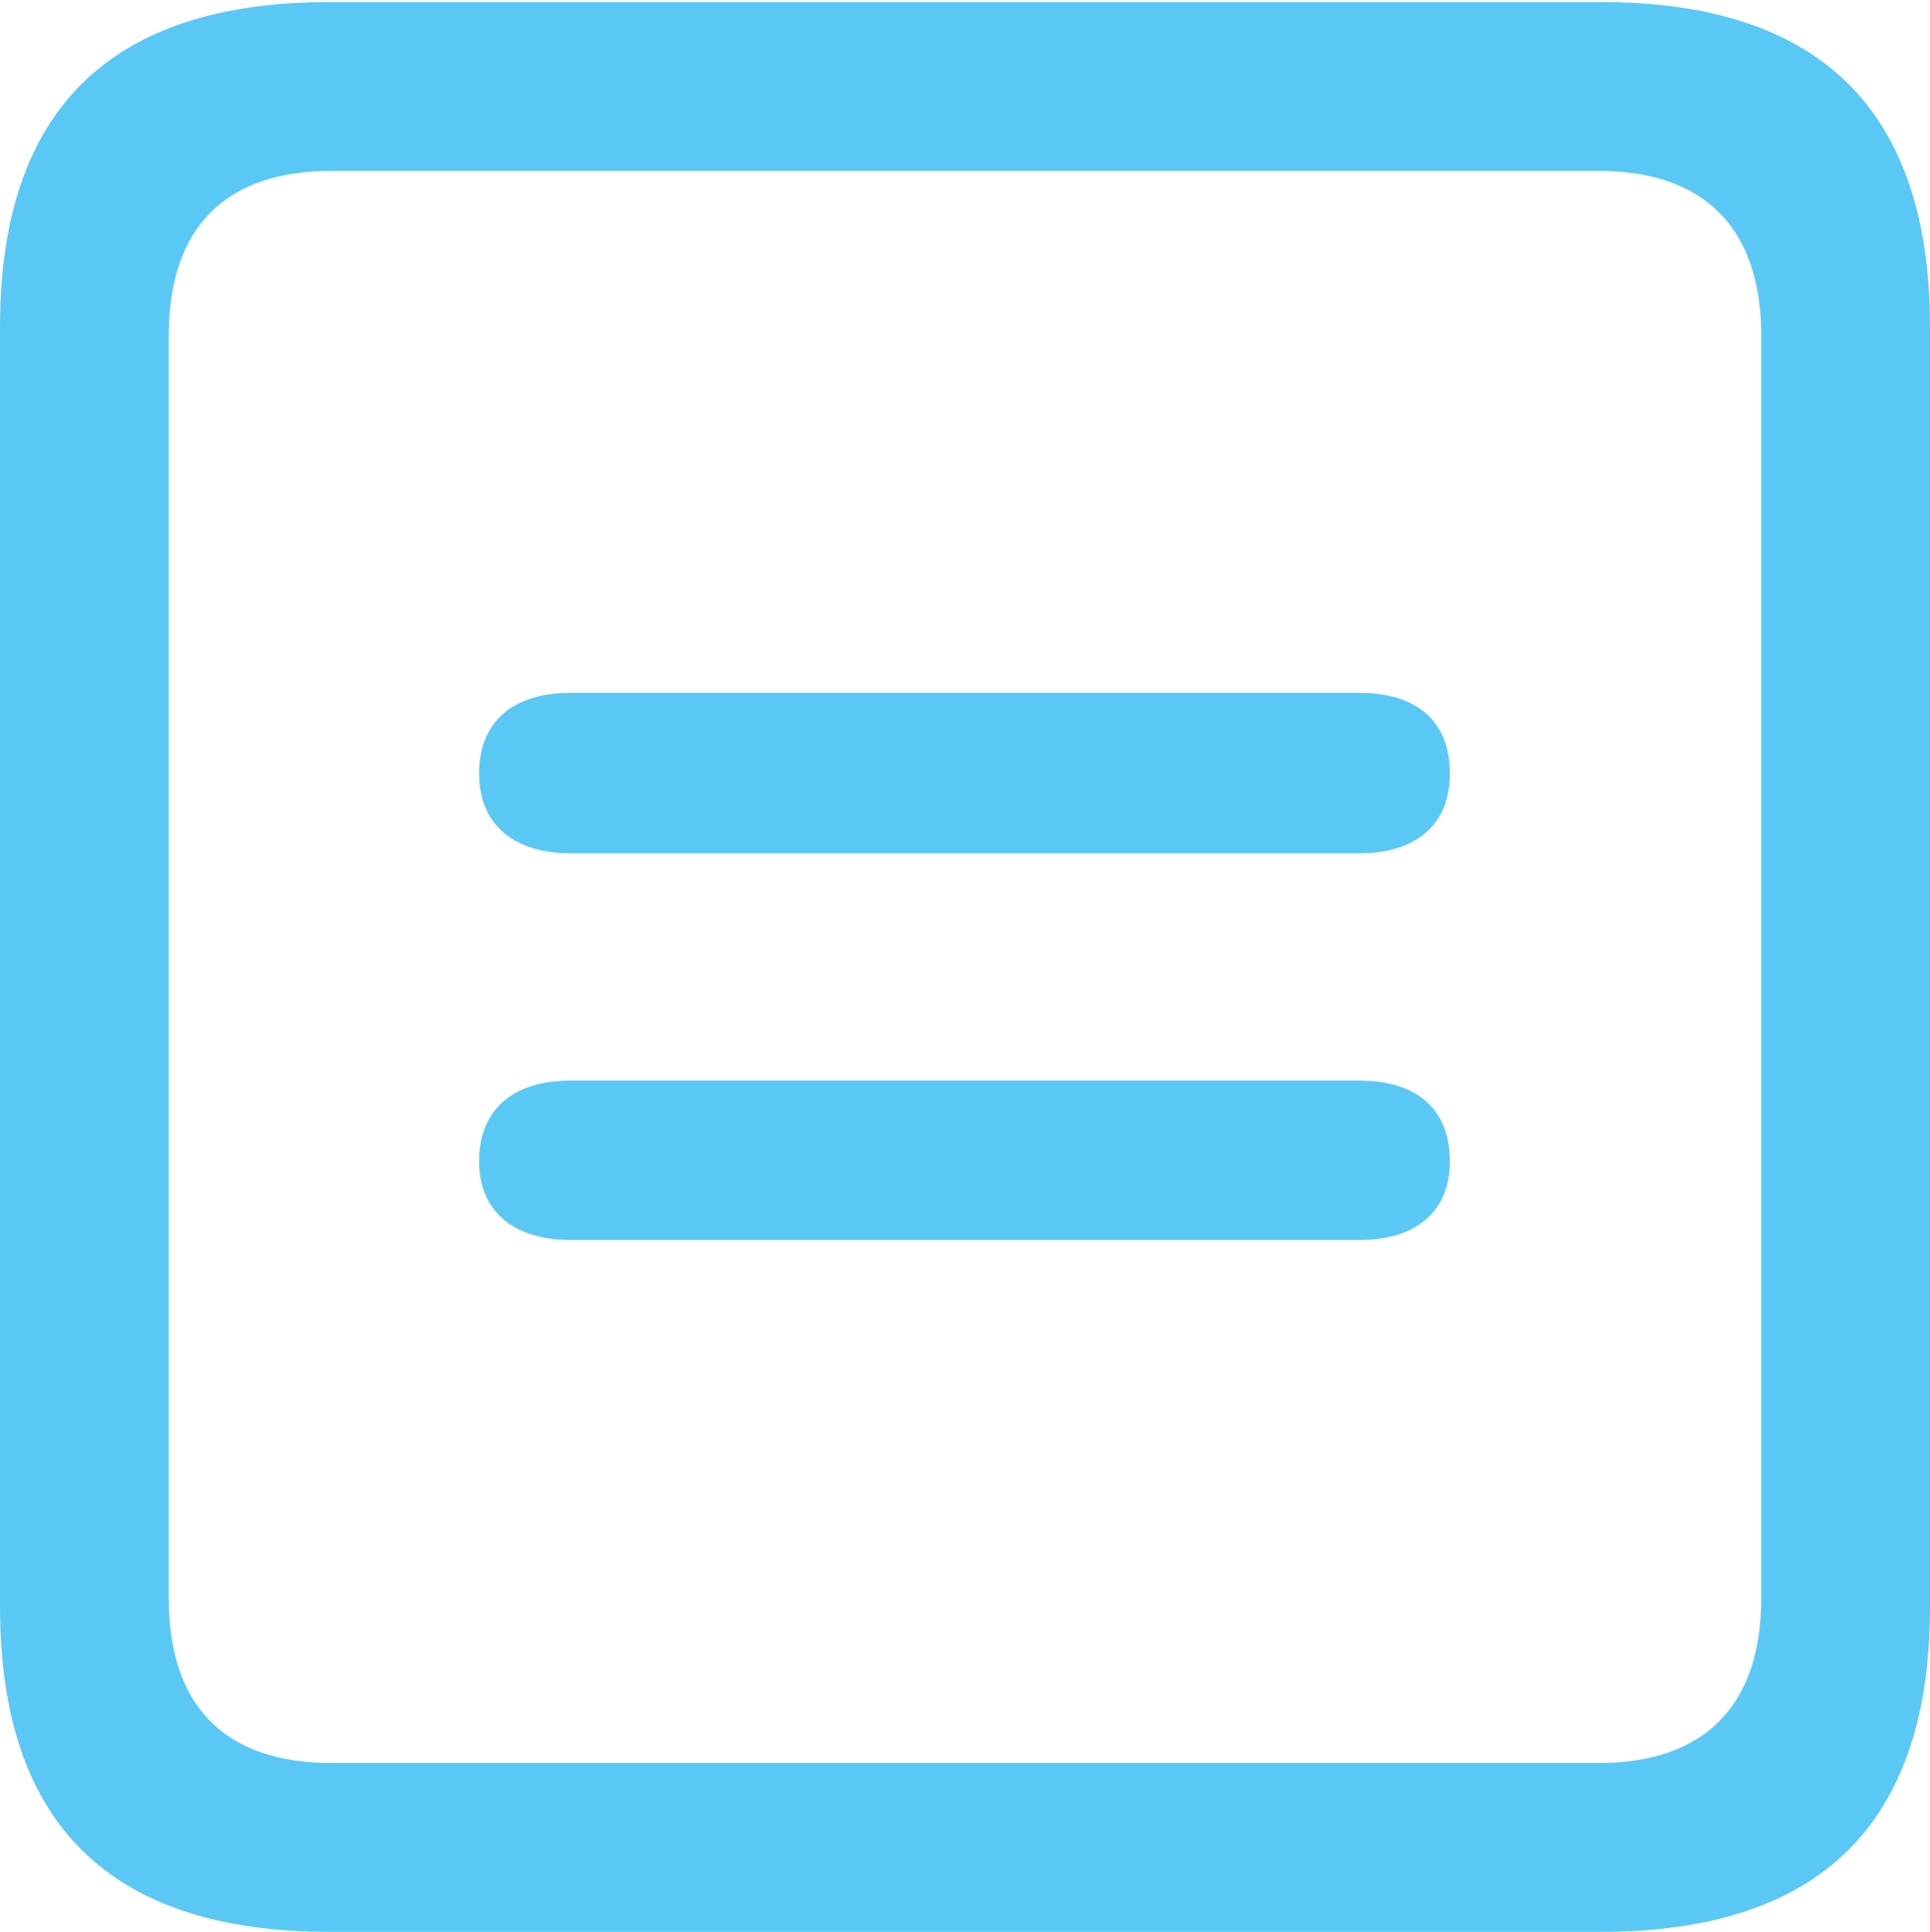 <?xml version="1.0" encoding="UTF-8"?>
<!--Generator: Apple Native CoreSVG 175.5-->
<!DOCTYPE svg
PUBLIC "-//W3C//DTD SVG 1.1//EN"
       "http://www.w3.org/Graphics/SVG/1.1/DTD/svg11.dtd">
<svg version="1.1" xmlns="http://www.w3.org/2000/svg" xmlns:xlink="http://www.w3.org/1999/xlink" width="22.473" height="22.498">
 <g>
  <rect height="22.498" opacity="0" width="22.473" x="0" y="0"/>
  <path d="M3.833 22.498L18.64 22.498C21.204 22.498 22.473 21.228 22.473 18.713L22.473 3.809C22.473 1.294 21.204 0.024 18.64 0.024L3.833 0.024C1.282 0.024 0 1.282 0 3.809L0 18.713C0 21.24 1.282 22.498 3.833 22.498ZM3.857 20.532C2.637 20.532 1.965 19.885 1.965 18.616L1.965 3.906C1.965 2.637 2.637 1.99 3.857 1.99L18.616 1.99C19.824 1.99 20.508 2.637 20.508 3.906L20.508 18.616C20.508 19.885 19.824 20.532 18.616 20.532ZM6.641 14.441L15.832 14.441C16.455 14.441 16.882 14.136 16.882 13.525C16.882 12.903 16.48 12.585 15.832 12.585L6.641 12.585C5.994 12.585 5.579 12.903 5.579 13.525C5.579 14.136 6.018 14.441 6.641 14.441ZM6.641 9.937L15.832 9.937C16.455 9.937 16.882 9.631 16.882 9.009C16.882 8.386 16.48 8.069 15.832 8.069L6.641 8.069C5.994 8.069 5.579 8.386 5.579 9.009C5.579 9.631 6.018 9.937 6.641 9.937Z" fill="#5ac8f5"/>
 </g>
</svg>
